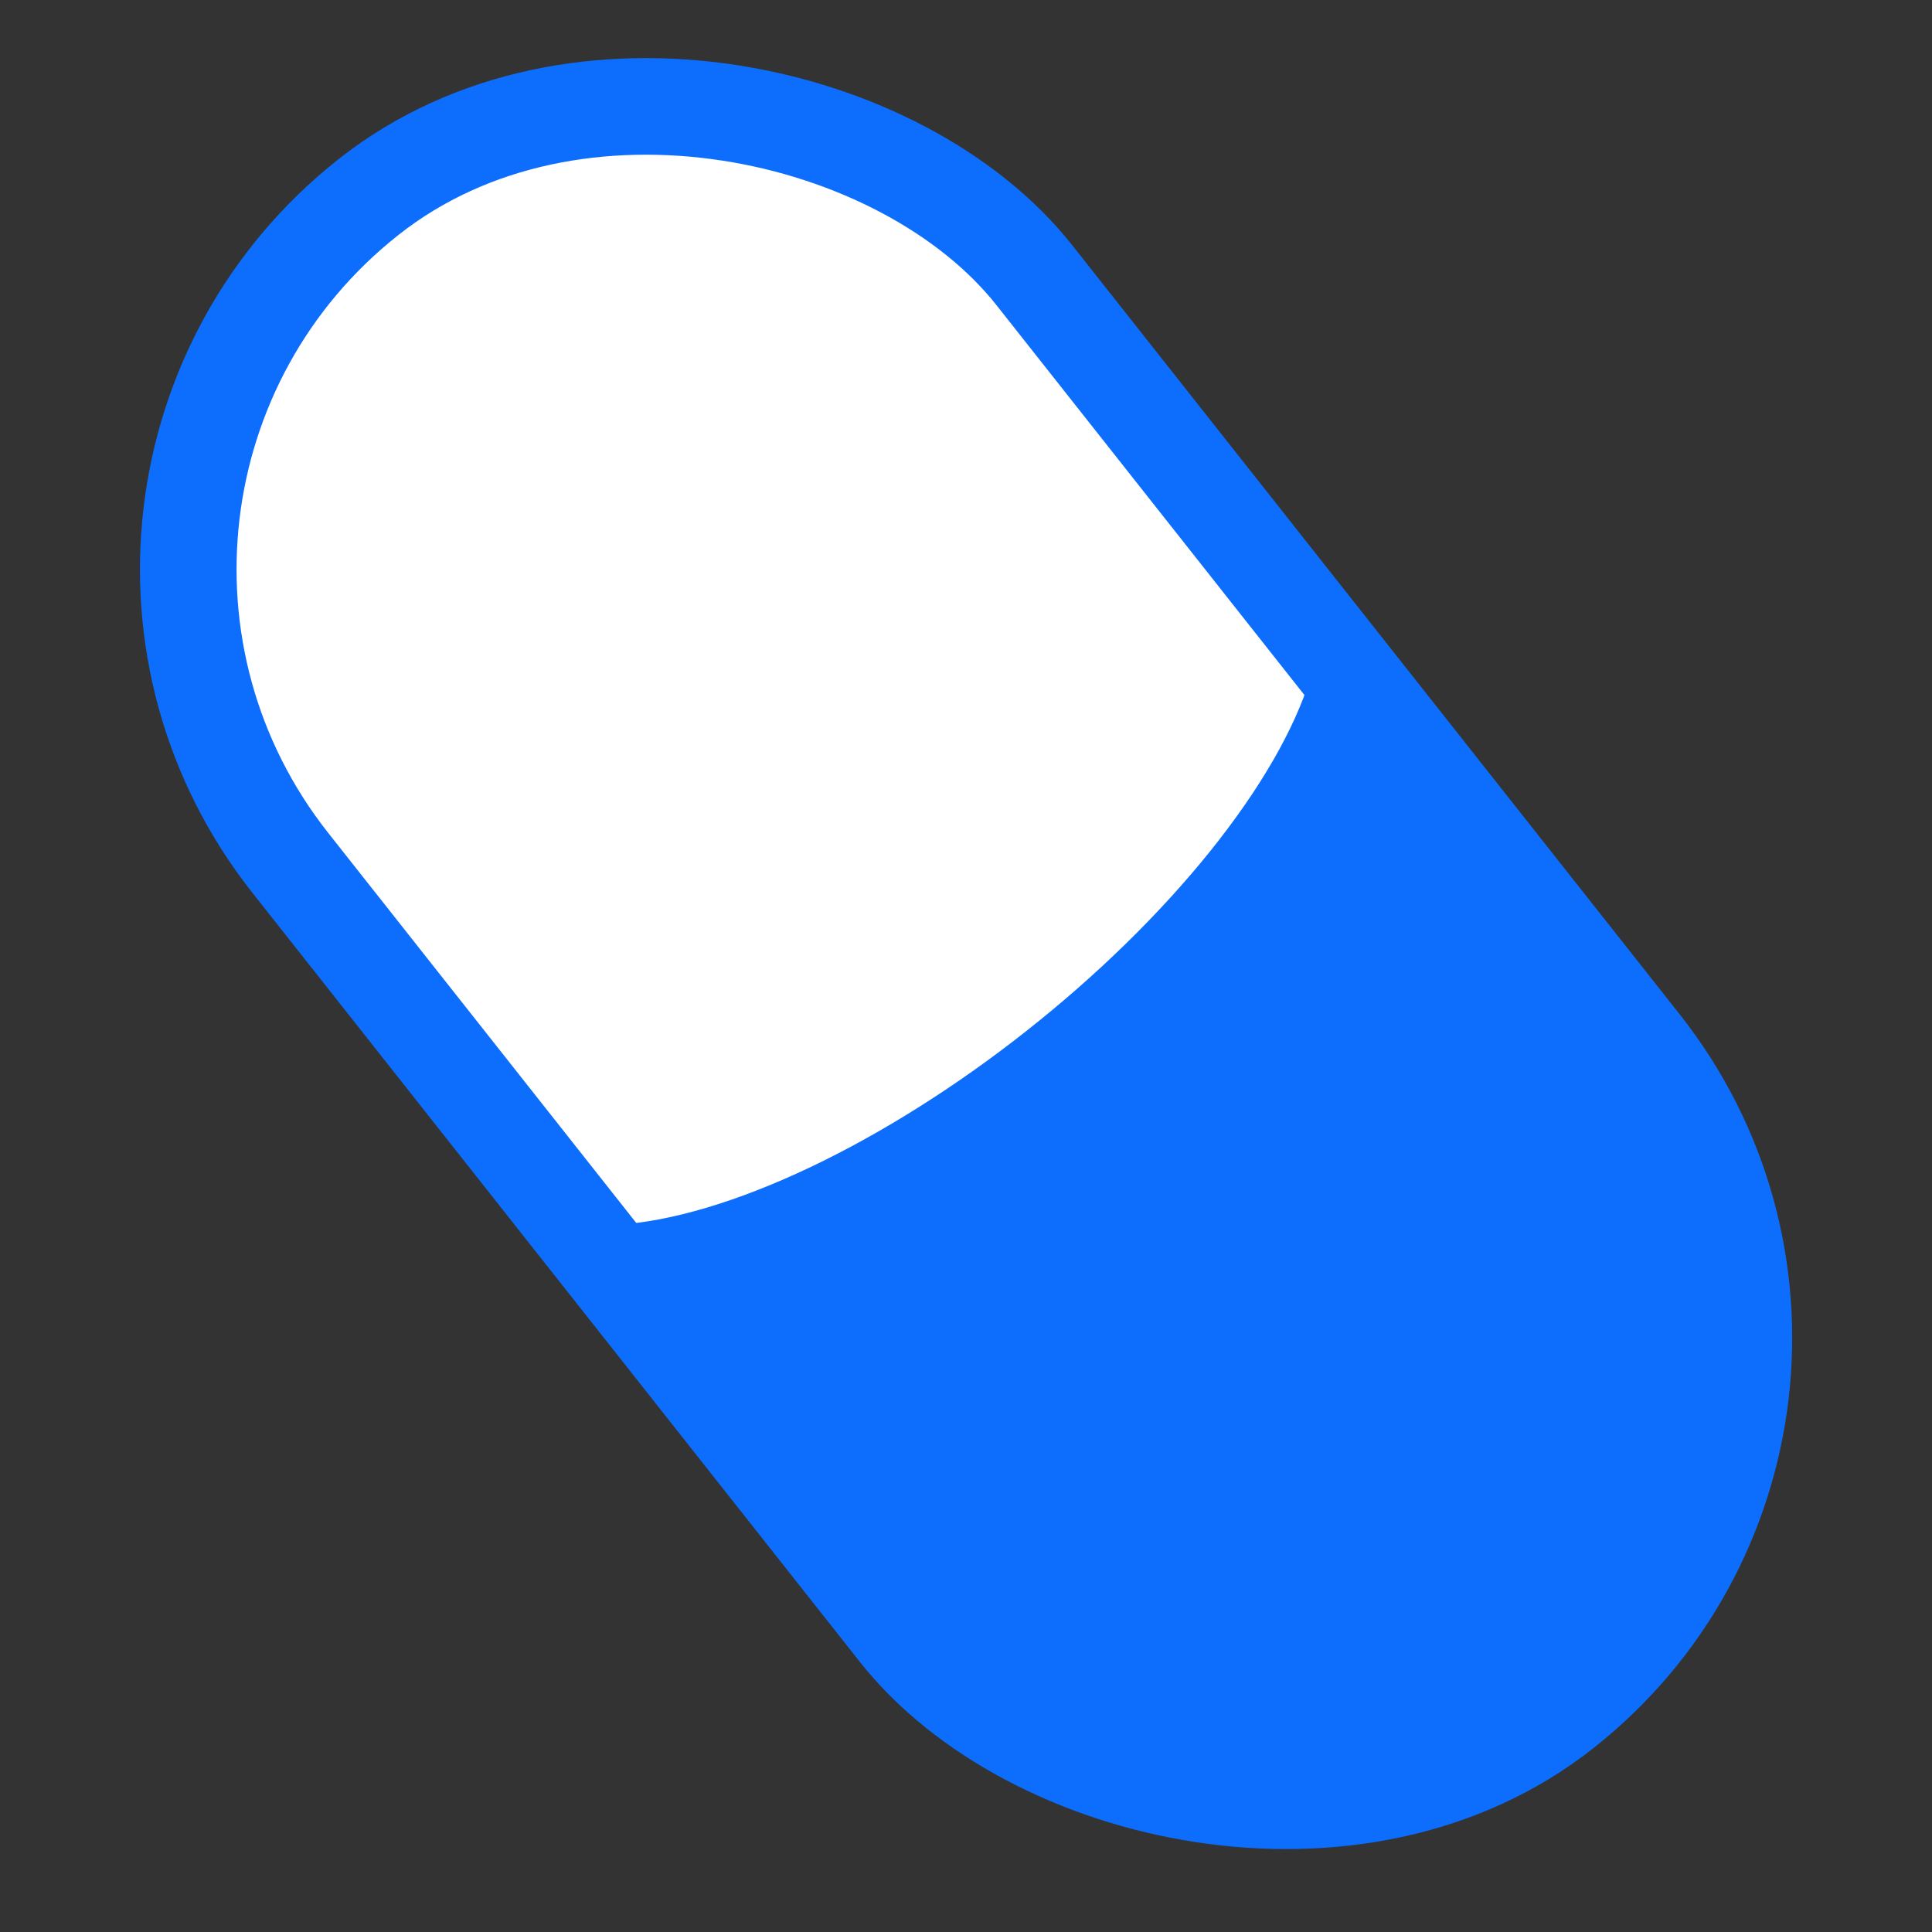 <?xml version="1.0" encoding="UTF-8"?>
<svg id="Capa_1" data-name="Capa 1" xmlns="http://www.w3.org/2000/svg" viewBox="0 0 20 20">
  <rect x="0" y="0" width="20" height="20" fill="#333333" stroke="none"/>
  <path d="M2.4.936h9.815v6.146c0,2.708-2.199,4.907-4.907,4.907h0c-2.708,0-4.907-2.199-4.907-4.907V.936h0Z" transform="translate(17.048 7.005) rotate(141.697)" fill="#fff"/>
  <path d="M7.853,7.839h9.815v6.146c0,2.708-2.199,4.907-4.907,4.907h0c-2.708,0-4.907-2.199-4.907-4.907v-6.146h0Z" transform="translate(-5.538 10.786) rotate(-38.303)" fill="#0d6efd"/>
  <ellipse cx="9.334" cy="9.029" rx="5.271" ry="2.09" transform="translate(-3.587 7.729) rotate(-38.303)" fill="#fff"/>
  <rect x="5.093" y="-.108" width="9.815" height="19.96" rx="4.907" ry="4.907" transform="translate(-3.966 8.323) rotate(-38.303)" fill="none" stroke="#0d6efd" stroke-miterlimit="10"/>
</svg>